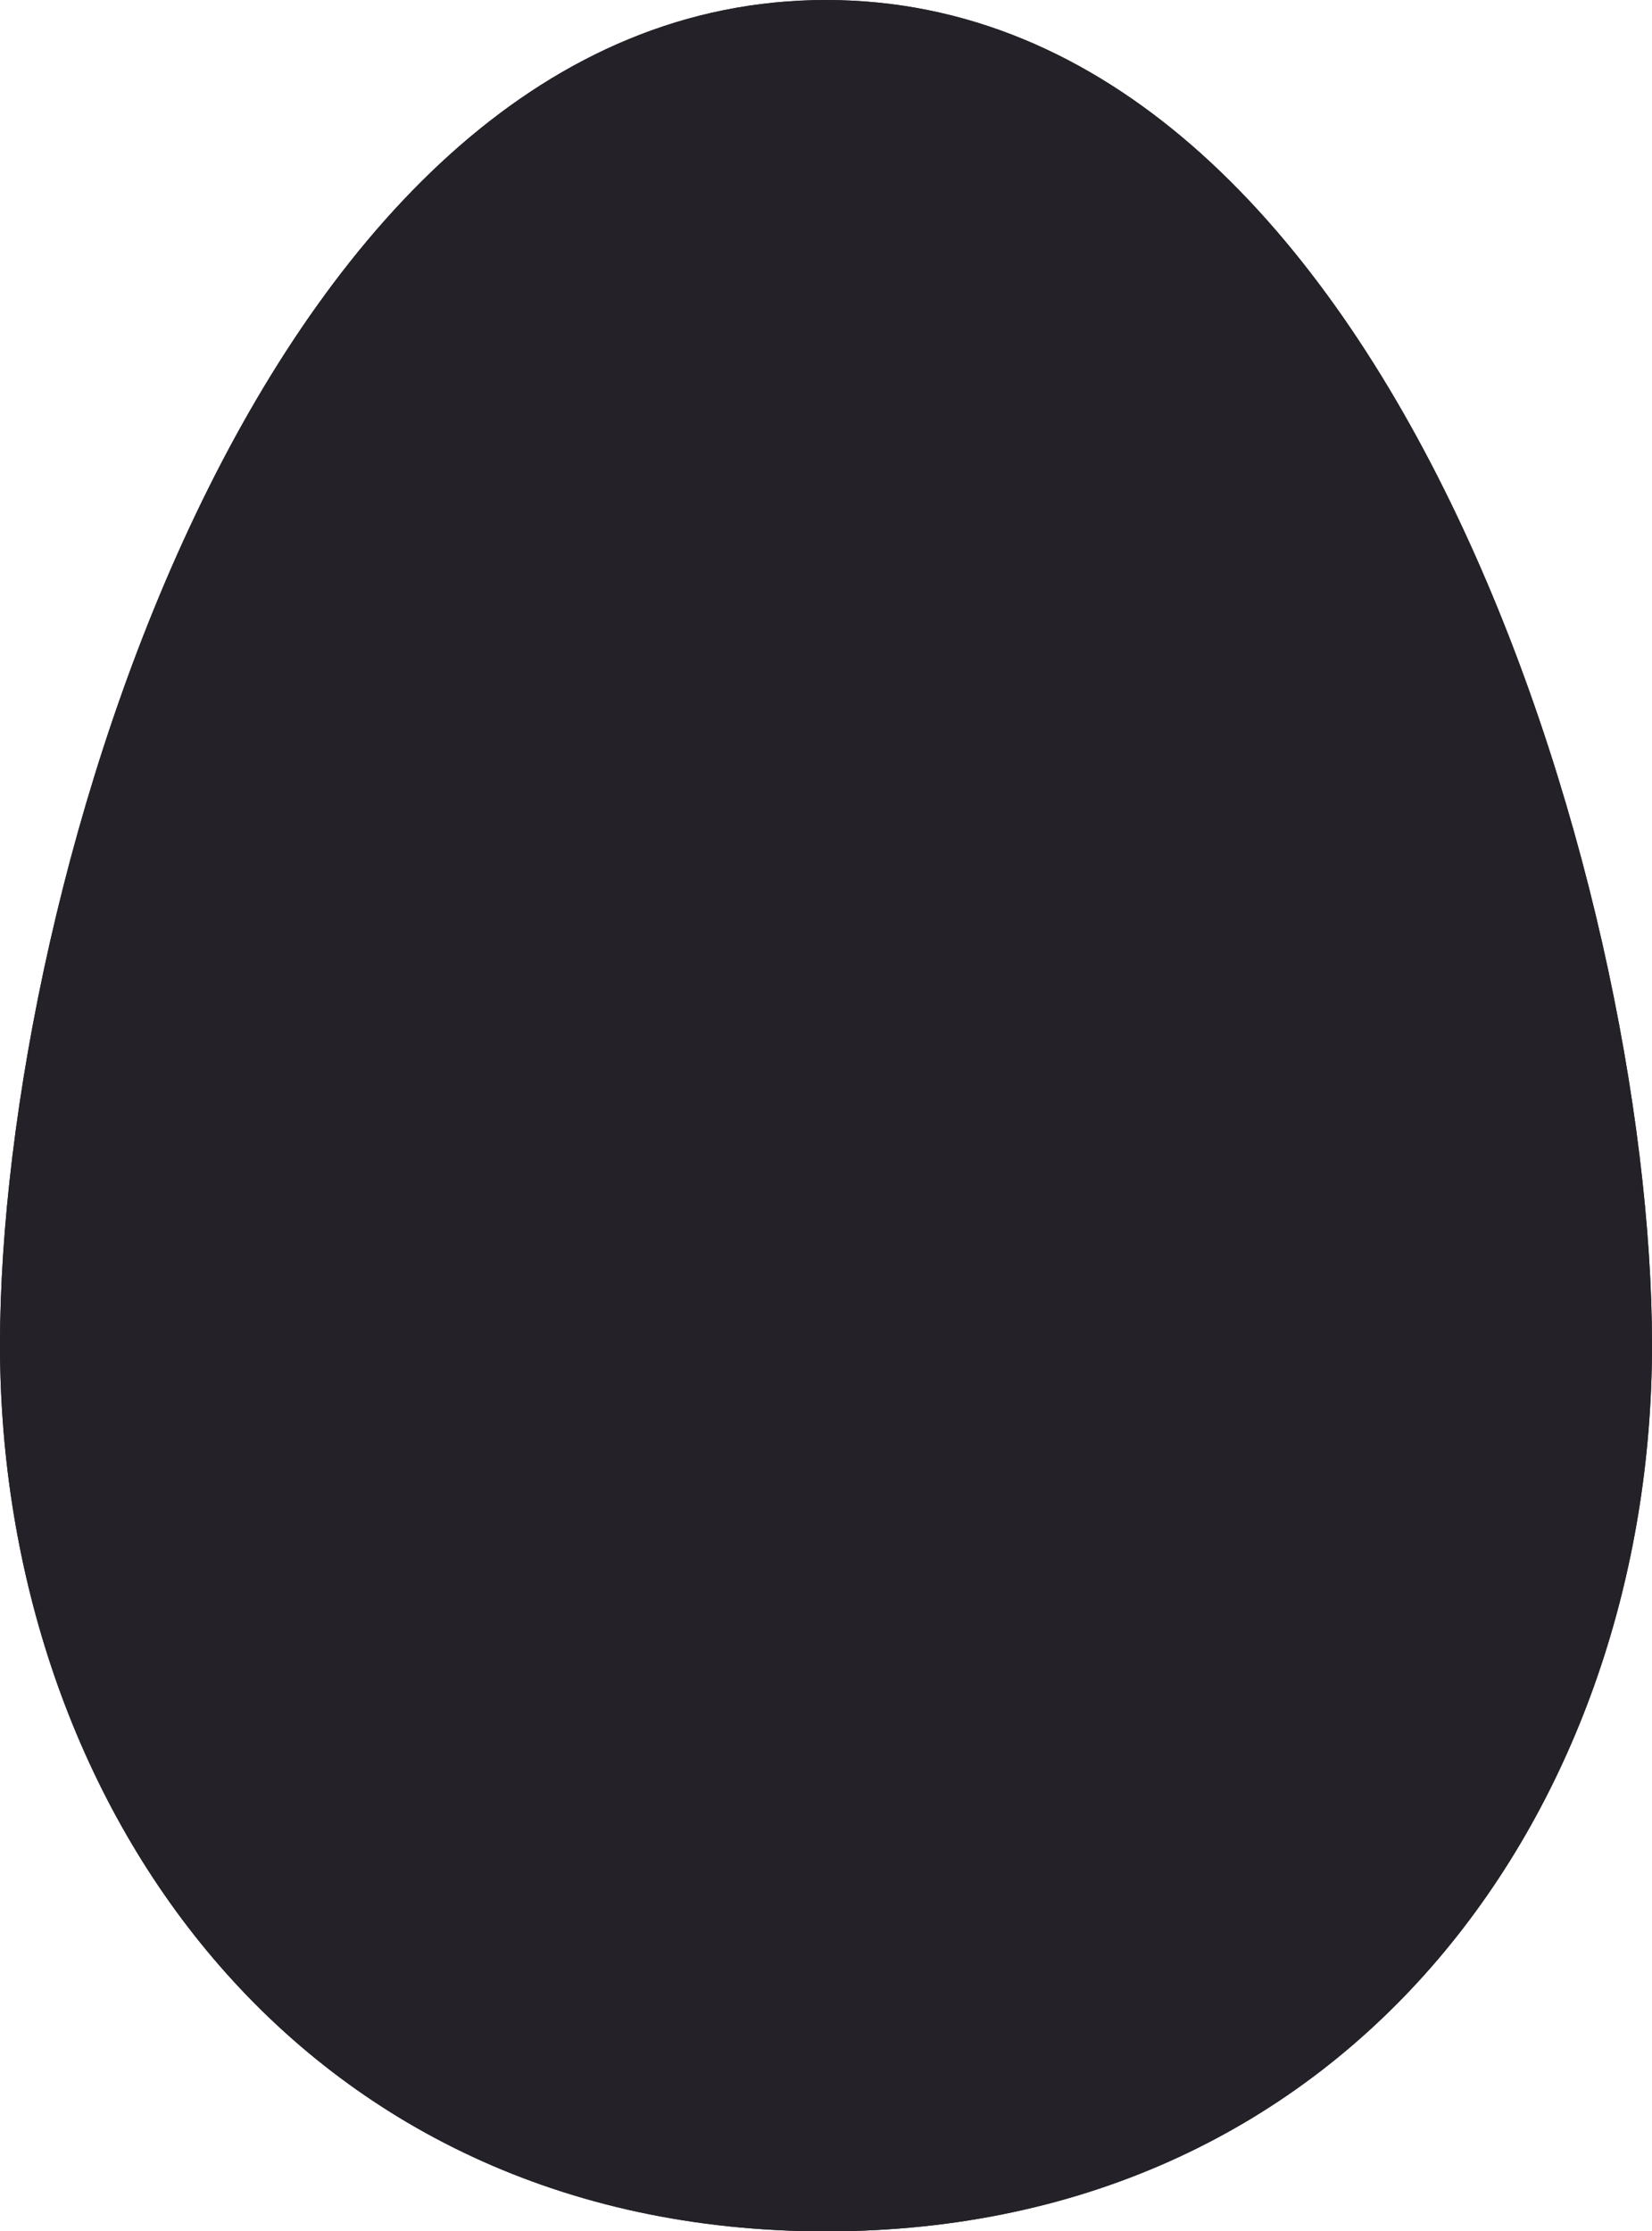 <svg xmlns="http://www.w3.org/2000/svg" xmlns:xlink="http://www.w3.org/1999/xlink" viewBox="0 0 121.18 163.59"><defs><clipPath id="clip-path"><path d="M121.18,98.62c0,33.47-21.67,65-60.59,65S0,132.09,0,98.62,19.31,0,60.59,0,121.18,65.16,121.18,98.62Z" style="fill:#242228"/></clipPath></defs><g style="isolation:isolate"><g id="Capa_2" data-name="Capa 2"><g id="Capa_1-2" data-name="Capa 1"><path d="M121.18,98.62c0,33.47-21.67,65-60.59,65S0,132.09,0,98.62,19.31,0,60.59,0,121.18,65.16,121.18,98.62Z" style="fill:#242228"/><g style="clip-path:url(#clip-path)"><path d="M121.18,98.62c0,33.47-21.67,65-60.59,65S0,132.09,0,98.62,19.31,0,60.59,0,121.18,65.16,121.18,98.62Z" style="fill:#242228"/><path d="M116.14,97.23c0,30.68-19.86,59.56-55.55,59.56S5,127.91,5,97.23,22.74,6.8,60.59,6.8,116.14,66.54,116.14,97.23Z" style="fill:#242228"/><g style="opacity:0.6;mix-blend-mode:screen"><path d="M90.7,22.1a45.33,45.33,0,0,0-8.12-2.27C43.67,12.66,14.64,57.39,5.47,88.27,8.39,56.24,26.15,6.8,60.59,6.8,72.64,6.8,82.65,12.85,90.7,22.1Z" style="fill:#242228"/></g><circle cx="46.62" cy="124.26" r="6.08" style="fill:#242228"/><circle cx="89.85" cy="26.01" r="6.08" style="fill:#242228"/><circle cx="79.89" cy="37.93" r="3.91" style="fill:#242228"/><circle cx="37.13" cy="146.5" r="9.82" style="fill:#242228"/><circle cx="71.02" cy="137.6" r="11.69" style="fill:#242228"/><g style="mix-blend-mode:multiply"><path d="M116.14,97.23c0,30.68-19.86,59.56-55.55,59.56-26,0-43.56-15.29-51.22-35.44,7,8.38,16.92,14.79,29.85,17.87,35.25,8.38,61.65-15.48,68.86-45.78a130.82,130.82,0,0,0,3-29.91A132.86,132.86,0,0,1,116.14,97.23Z" style="fill:#242228"/></g><path d="M116.14,97.23c0,30.68-19.86,59.56-55.55,59.56V6.8C98.44,6.8,116.14,66.55,116.14,97.23Z" style="fill:#242228;mix-blend-mode:multiply"/></g></g></g></g></svg>